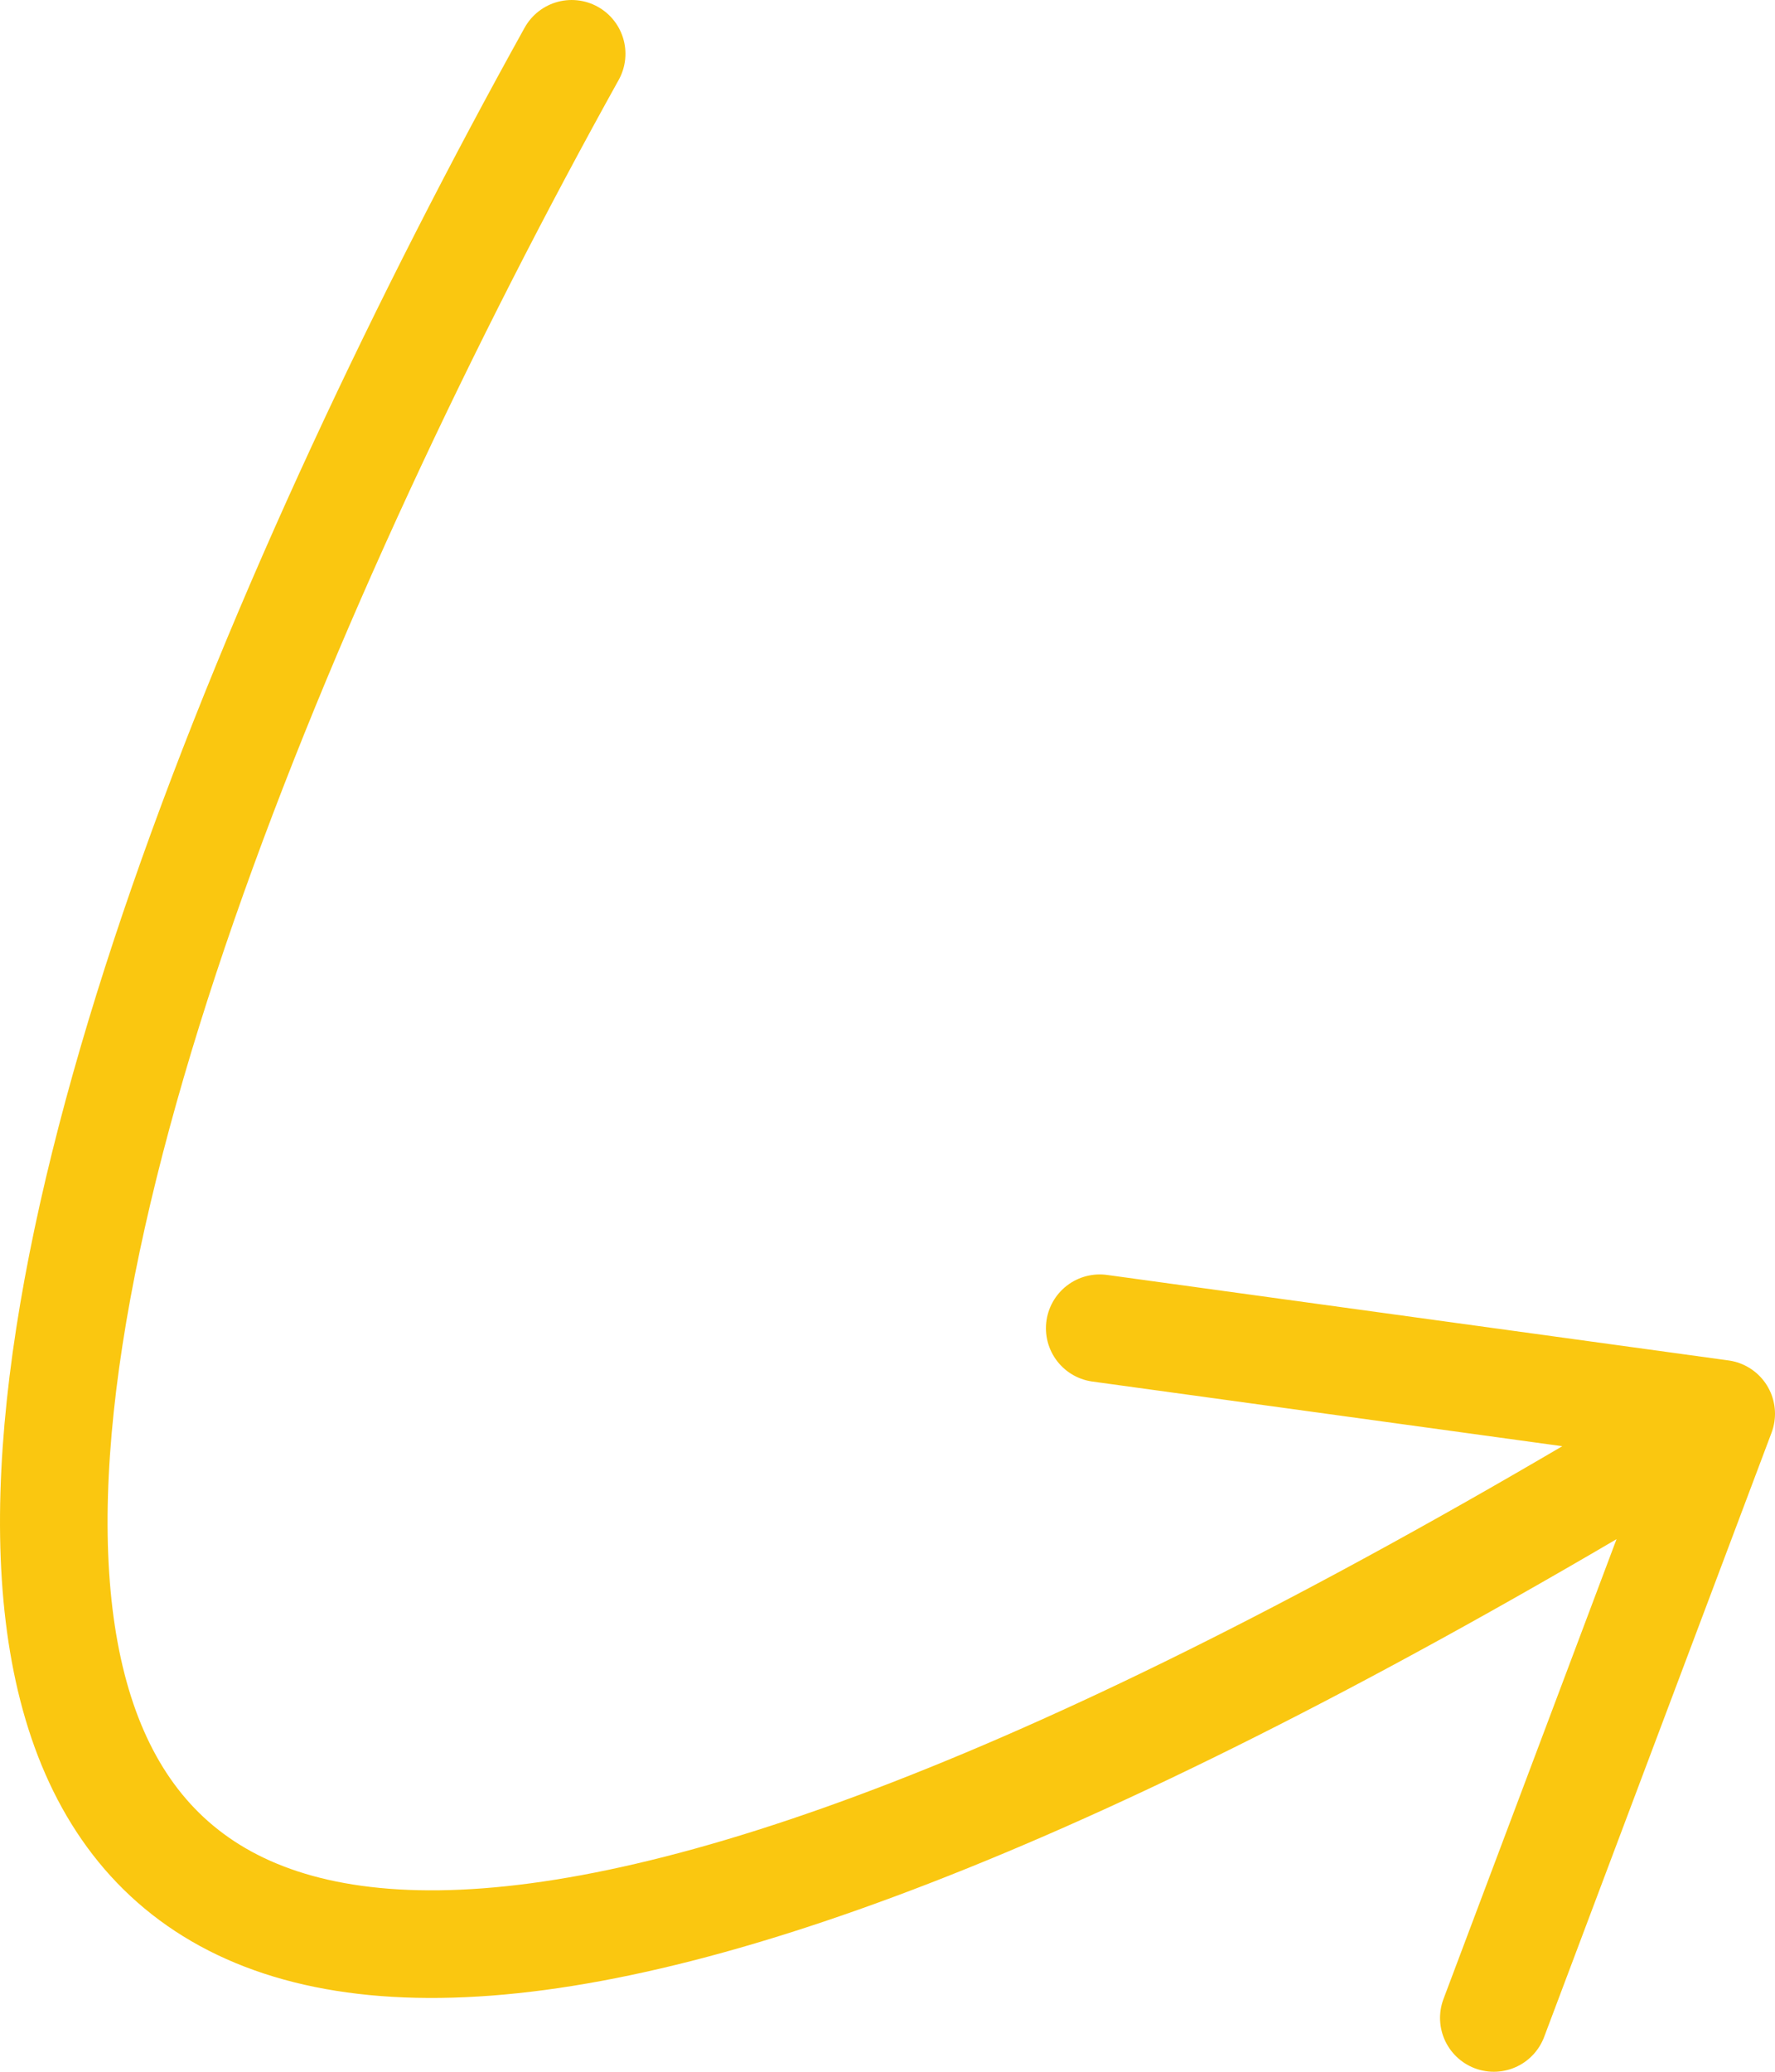 <svg width="66" height="77" viewBox="0 0 66 77" fill="none" xmlns="http://www.w3.org/2000/svg">
<path d="M21.256 2C-0.232 40.667 -21.767 104.91 64 52.544M64 52.544L40.891 49.366M64 52.544L55.545 75" stroke="#FAC710" stroke-width="4" stroke-linecap="round" stroke-linejoin="round"/>
</svg>
